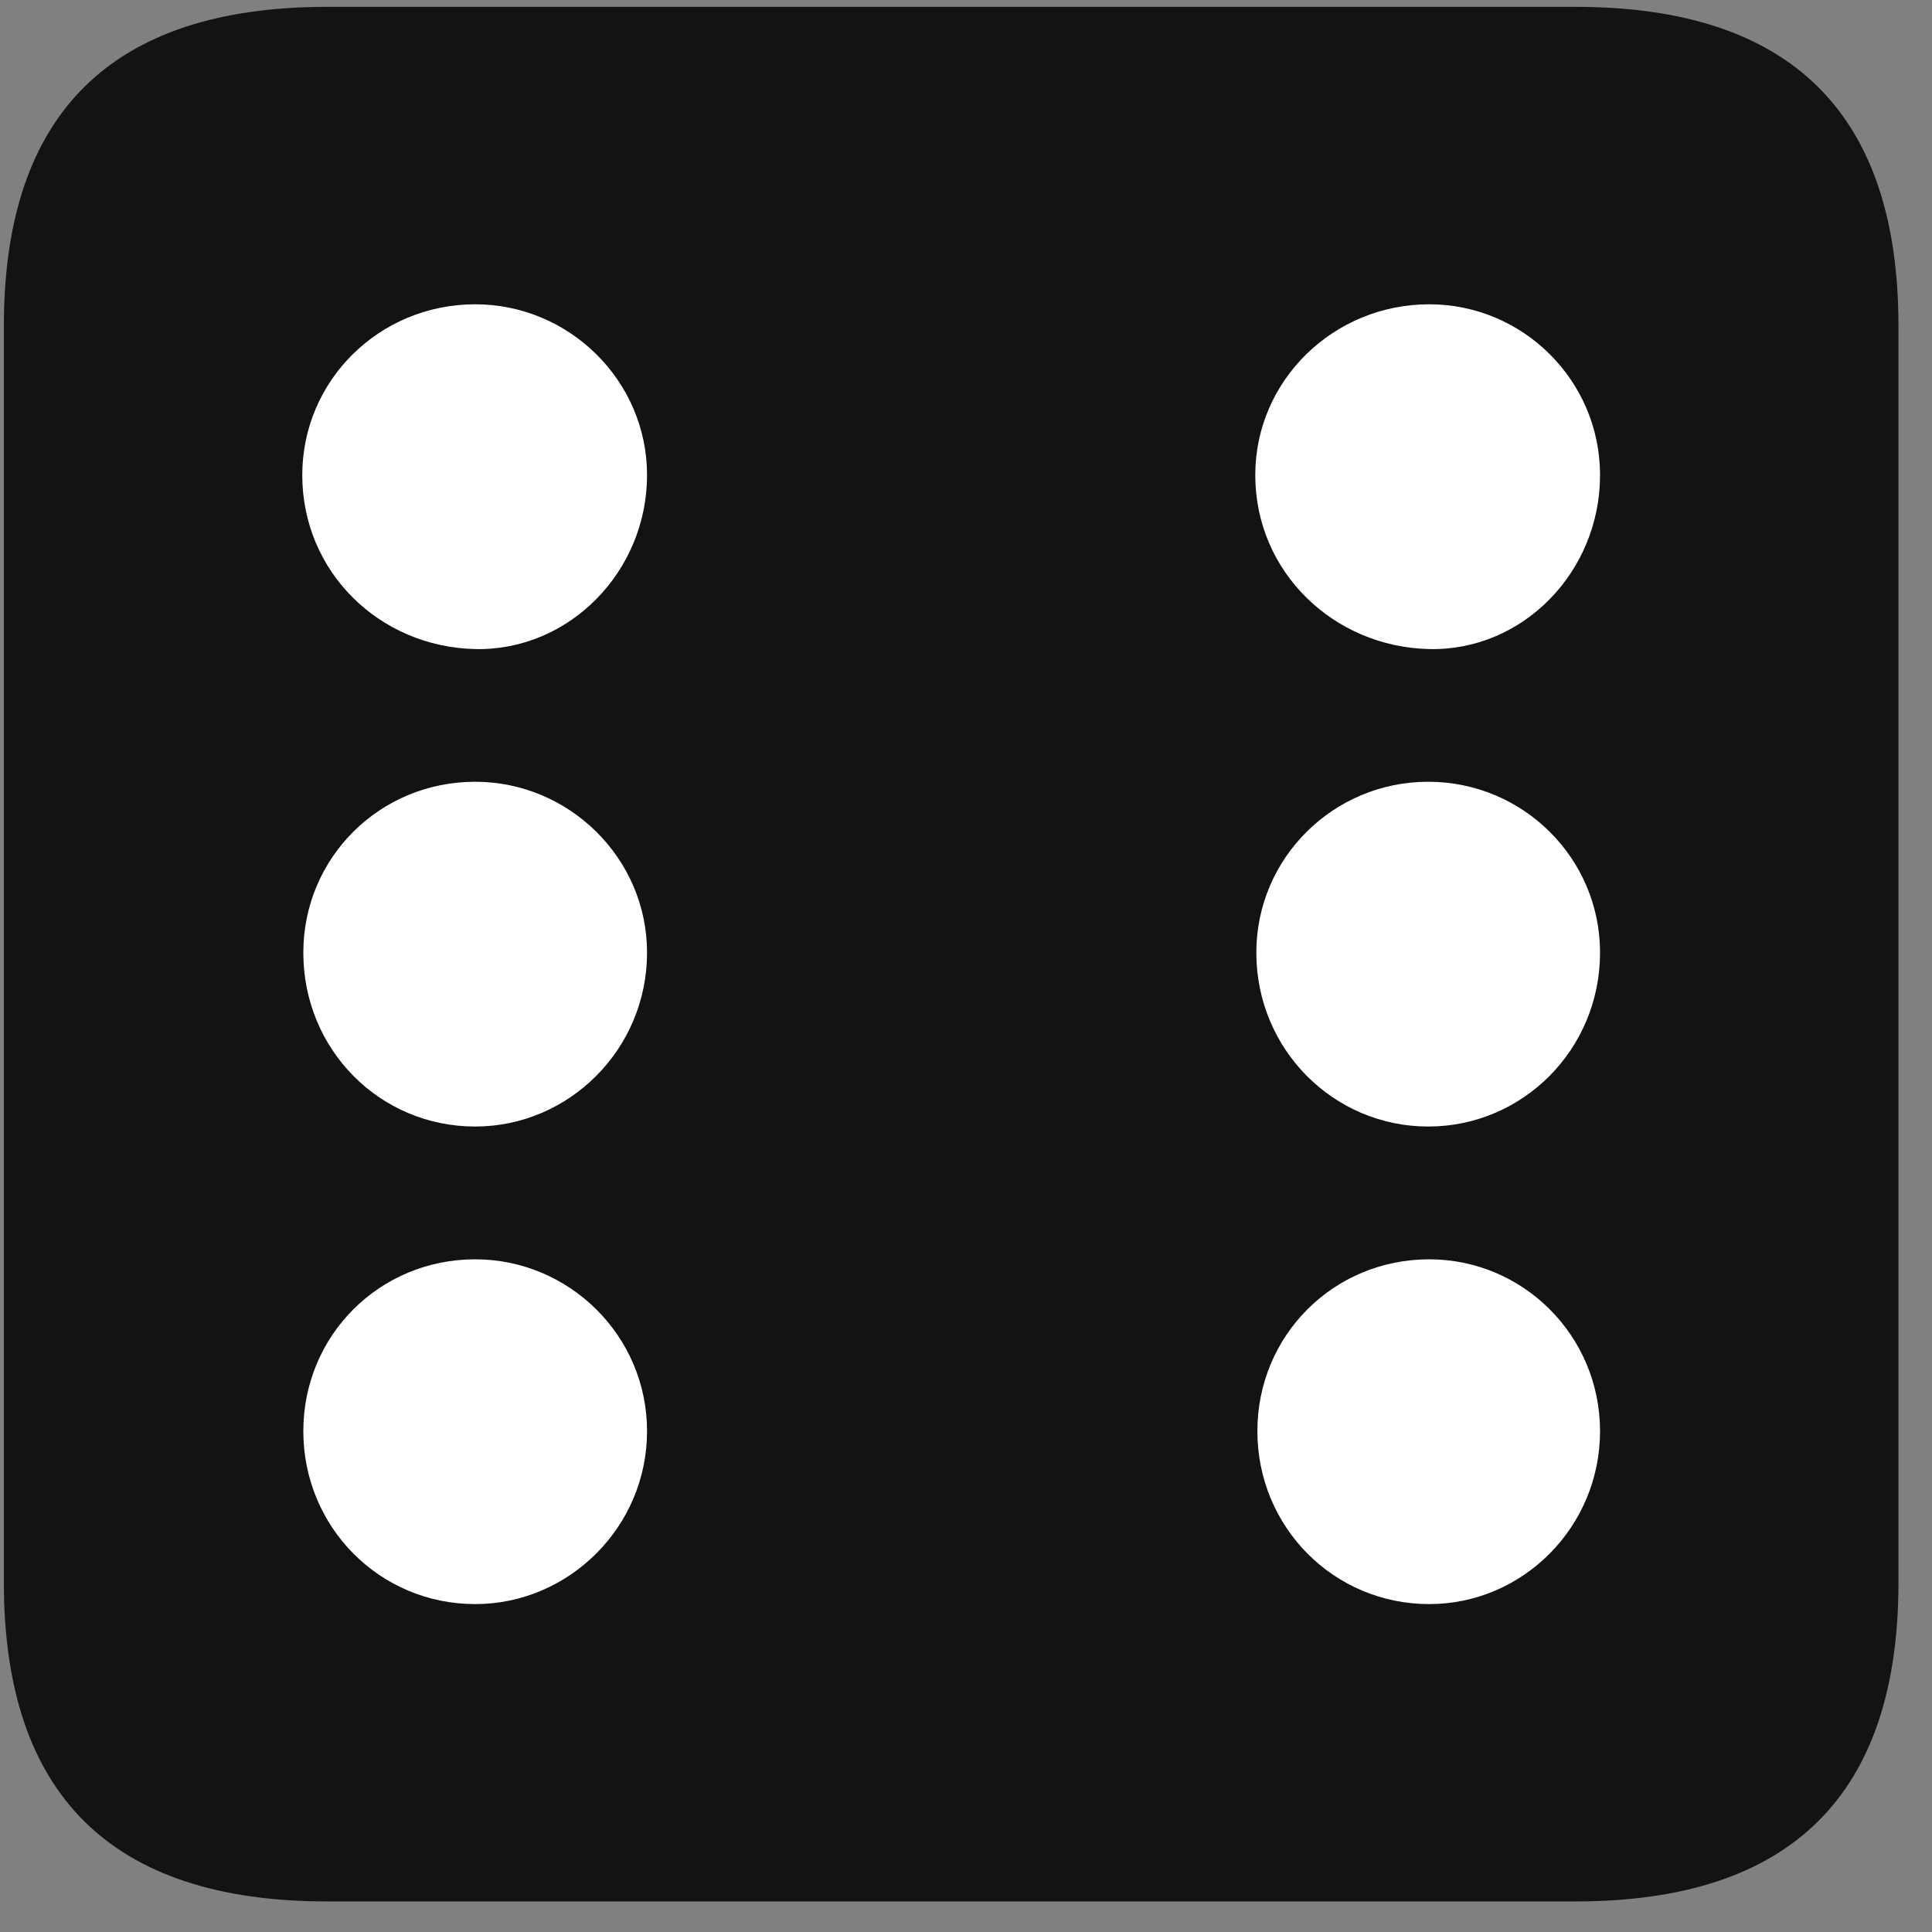 <svg width="22" height="22" viewBox="0 0 22 22" fill="none" xmlns="http://www.w3.org/2000/svg">
<rect x="0" y="0" width="22" height="22" fill="#808080" stroke="none"/>
<g clip-path="url(#clip0_2207_10419)">
<path d="M3.724 21.652H17.939C20.4 21.652 21.618 20.434 21.618 18.02V3.711C21.618 1.297 20.4 0.078 17.939 0.078H3.724C1.275 0.078 0.044 1.285 0.044 3.711V18.02C0.044 20.445 1.275 21.652 3.724 21.652Z" fill="black" fill-opacity="0.85"/>
<path d="M5.411 7.391C4.321 7.367 3.442 6.512 3.442 5.41C3.442 4.332 4.321 3.465 5.411 3.465C6.478 3.465 7.368 4.332 7.368 5.41C7.368 6.512 6.478 7.414 5.411 7.391ZM16.275 7.391C15.185 7.367 14.294 6.512 14.294 5.41C14.294 4.332 15.185 3.465 16.275 3.465C17.341 3.465 18.22 4.332 18.22 5.41C18.22 6.512 17.341 7.414 16.275 7.391ZM5.411 12.828C4.321 12.828 3.454 11.949 3.454 10.848C3.454 9.77 4.321 8.902 5.411 8.902C6.478 8.902 7.368 9.77 7.368 10.848C7.368 11.949 6.478 12.828 5.411 12.828ZM16.263 12.828C15.185 12.828 14.306 11.949 14.306 10.848C14.306 9.77 15.185 8.902 16.263 8.902C17.341 8.902 18.22 9.77 18.22 10.848C18.22 11.949 17.341 12.828 16.263 12.828ZM5.411 18.266C4.321 18.266 3.454 17.387 3.454 16.297C3.454 15.207 4.321 14.34 5.411 14.34C6.478 14.34 7.368 15.207 7.368 16.297C7.368 17.387 6.478 18.266 5.411 18.266ZM16.275 18.266C15.185 18.266 14.318 17.387 14.318 16.297C14.318 15.207 15.185 14.34 16.275 14.34C17.341 14.34 18.22 15.207 18.22 16.297C18.22 17.387 17.341 18.266 16.275 18.266Z" fill="white"/>
</g>
<defs>
<clipPath id="clip0_2207_10419">
<rect width="21.574" height="21.598" fill="white" transform="translate(0.044 0.055)"/>
</clipPath>
</defs>
</svg>
